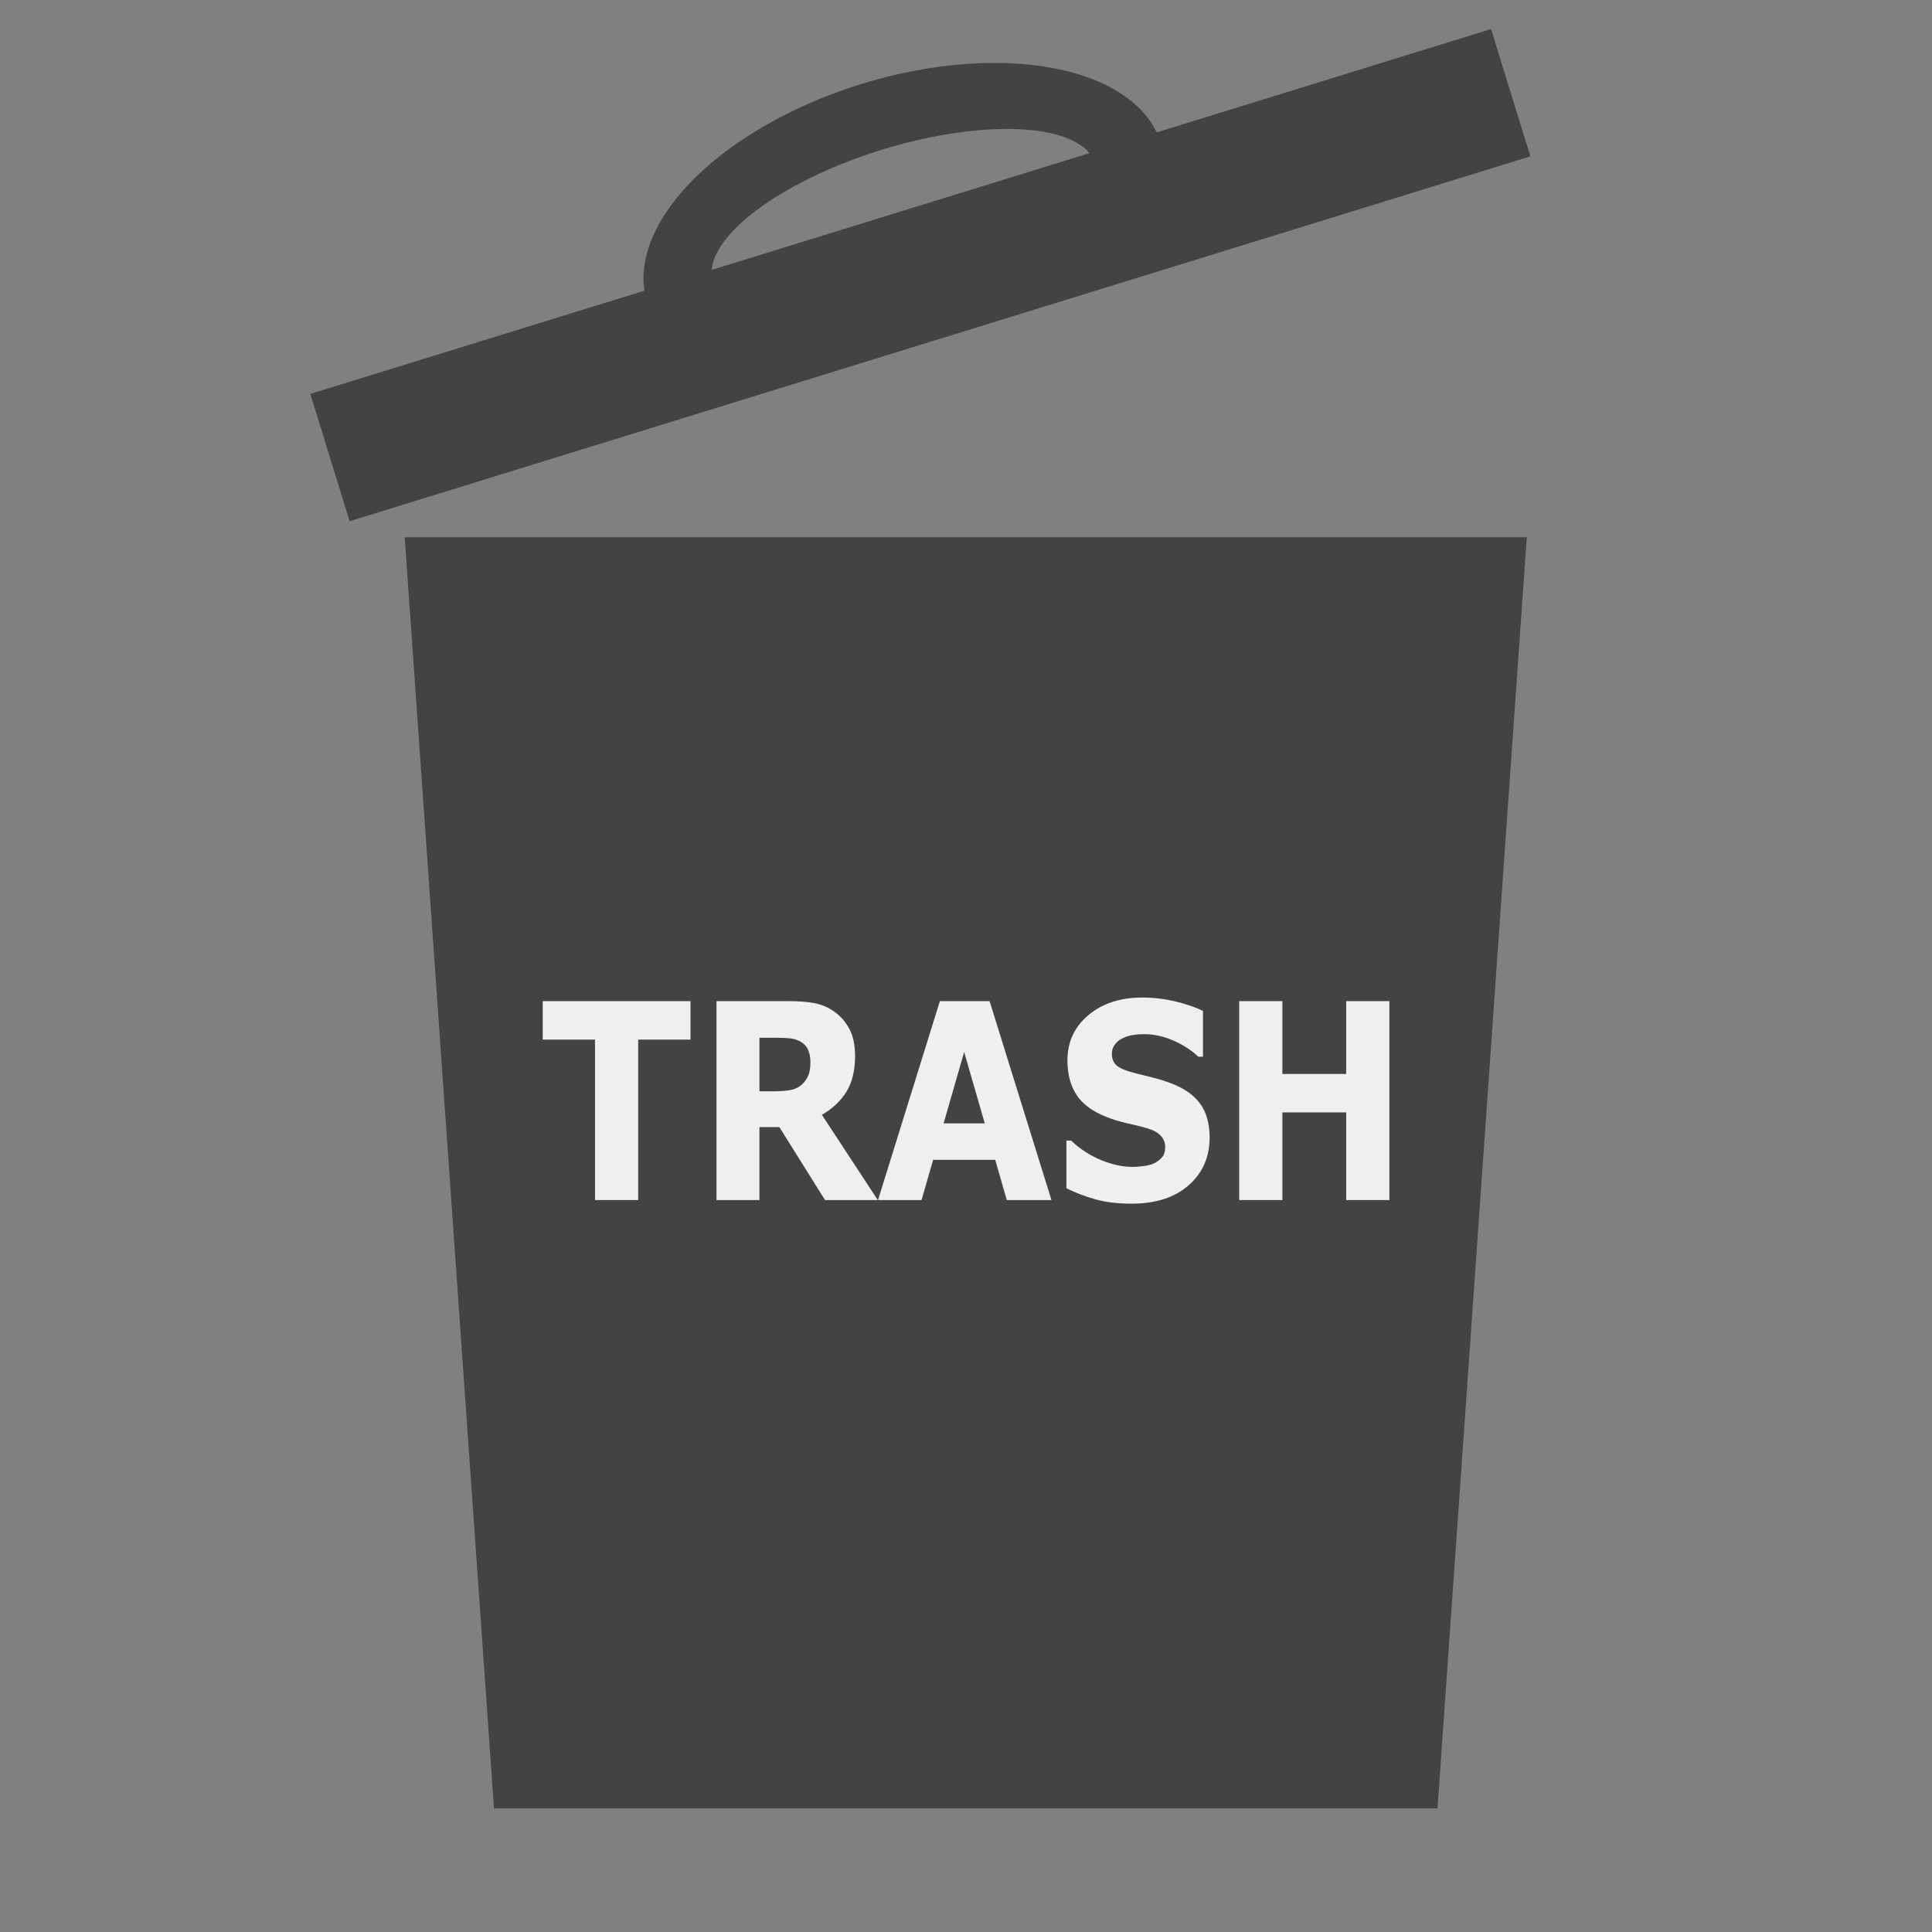 <svg version="1.1" viewBox="0.0 0.0 500.0 500.0" fill="none" stroke="none" stroke-linecap="square" stroke-miterlimit="10" xmlns:xlink="http://www.w3.org/1999/xlink" xmlns="http://www.w3.org/2000/svg"><rect x="0.0" y="0.0" width="500.0" height="500.0" fill="#808080" stroke="none"/><clipPath id="p.0"><path d="m0 0l500.0 0l0 500.0l-500.0 0l0 -500.0z" clip-rule="nonzero"/></clipPath><g clip-path="url(#p.0)"><path fill="#000000" fill-opacity="0.0" d="m0 0l500.0 0l0 500.0l-500.0 0z" fill-rule="evenodd"/><path fill="#434343" d="m395.132 139.042l-23.11 328.976l-244.175 0l-23.11 -328.976z" fill-rule="evenodd"/><path fill="#434343" d="m80.31 101.944l305.575 -94.425l10.173 32.945l-305.575 94.425z" fill-rule="evenodd"/><path fill="#434343" d="m167.456 78.199l0 0c-4.056 -13.131 5.499 -29.32 24.914 -42.21c19.415 -12.89 45.59 -20.424 68.248 -19.643c22.657 0.781 38.18 9.752 40.472 23.391l-17.315 4.62c-0.282 -7.507 -10.687 -11.696 -27.06 -10.893c-16.373 0.803 -36.047 6.466 -51.166 14.728c-15.119 8.262 -23.219 17.778 -21.066 24.747z" fill-rule="evenodd"/><path fill="#efefef" d="m140.45 259.094l0 9.957l13.537 0l0 41.523l11.179 0l0 -41.523l13.537 0l0 -9.957z" fill-rule="evenodd"/><path fill="#efefef" d="m200.593 268.567c1.339 0 2.513 0.042 3.522 0.127c1.009 0.077 1.892 0.3 2.649 0.668c1.087 0.53 1.853 1.256 2.3 2.178c0.446 0.922 0.67 2.028 0.67 3.319c0 1.452 -0.181 2.612 -0.543 3.48c-0.356 0.861 -0.922 1.648 -1.698 2.363c-0.815 0.738 -1.824 1.21 -3.028 1.418c-1.203 0.207 -2.698 0.311 -4.483 0.311l-3.435 0l0 -13.864zm48.935 3.699l5.327 18.462l-10.655 0l5.327 -18.462zm-64.102 -13.173l0 51.48l11.12 0l0 -18.877l5.153 0l11.819 18.877l13.653 0l-14.468 -22.058c2.756 -1.59 4.874 -3.584 6.356 -5.981c1.488 -2.397 2.232 -5.497 2.232 -9.3c0 -2.766 -0.482 -5.063 -1.446 -6.892c-0.957 -1.836 -2.251 -3.331 -3.881 -4.483c-1.611 -1.152 -3.338 -1.902 -5.182 -2.247c-1.844 -0.346 -4.046 -0.519 -6.608 -0.519zm57.814 0l-16.011 51.48l11.266 0l2.998 -10.407l16.069 0l2.998 10.407l11.557 0l-16.011 -51.48z" fill-rule="evenodd"/><path fill="#efefef" d="m295.64 258.16c-5.686 0 -10.341 1.517 -13.963 4.552c-3.616 3.027 -5.424 6.938 -5.424 11.732c0 3.573 0.799 6.565 2.397 8.978c1.604 2.405 4.231 4.31 7.879 5.716c1.591 0.622 3.293 1.137 5.104 1.544c1.818 0.4 3.542 0.83 5.172 1.291c1.553 0.438 2.73 1.068 3.532 1.89c0.809 0.814 1.213 1.786 1.213 2.916c0 1.222 -0.278 2.144 -0.835 2.766c-0.55 0.622 -1.252 1.141 -2.106 1.556c-0.699 0.323 -1.601 0.553 -2.707 0.691c-1.106 0.138 -1.999 0.207 -2.678 0.207c-2.639 0 -5.392 -0.588 -8.258 -1.763c-2.859 -1.176 -5.444 -2.858 -7.753 -5.048l-1.223 0l0 12.343c2.329 1.152 4.826 2.105 7.491 2.858c2.672 0.745 5.803 1.118 9.393 1.118c6.21 0 11.124 -1.583 14.74 -4.748c3.623 -3.173 5.434 -7.295 5.434 -12.366c0 -3.55 -0.792 -6.435 -2.377 -8.655c-1.578 -2.228 -4.027 -3.988 -7.346 -5.278c-1.688 -0.645 -3.267 -1.152 -4.735 -1.521c-1.462 -0.369 -2.989 -0.749 -4.58 -1.141c-2.426 -0.599 -4.076 -1.26 -4.949 -1.982c-0.873 -0.73 -1.31 -1.775 -1.31 -3.135c0 -0.899 0.272 -1.698 0.815 -2.397c0.543 -0.707 1.194 -1.233 1.95 -1.579c0.854 -0.415 1.74 -0.695 2.659 -0.841c0.925 -0.154 1.853 -0.23 2.785 -0.23c2.639 0 5.224 0.561 7.753 1.683c2.536 1.114 4.677 2.501 6.424 4.16l1.194 0l0 -11.859c-2.038 -0.991 -4.451 -1.813 -7.239 -2.466c-2.782 -0.661 -5.599 -0.991 -8.452 -0.991z" fill-rule="evenodd"/><path fill="#efefef" d="m320.704 259.094l0 51.48l11.179 0l0 -22.68l16.506 0l0 22.68l11.179 0l0 -51.48l-11.179 0l0 18.843l-16.506 0l0 -18.843z" fill-rule="evenodd"/></g></svg>